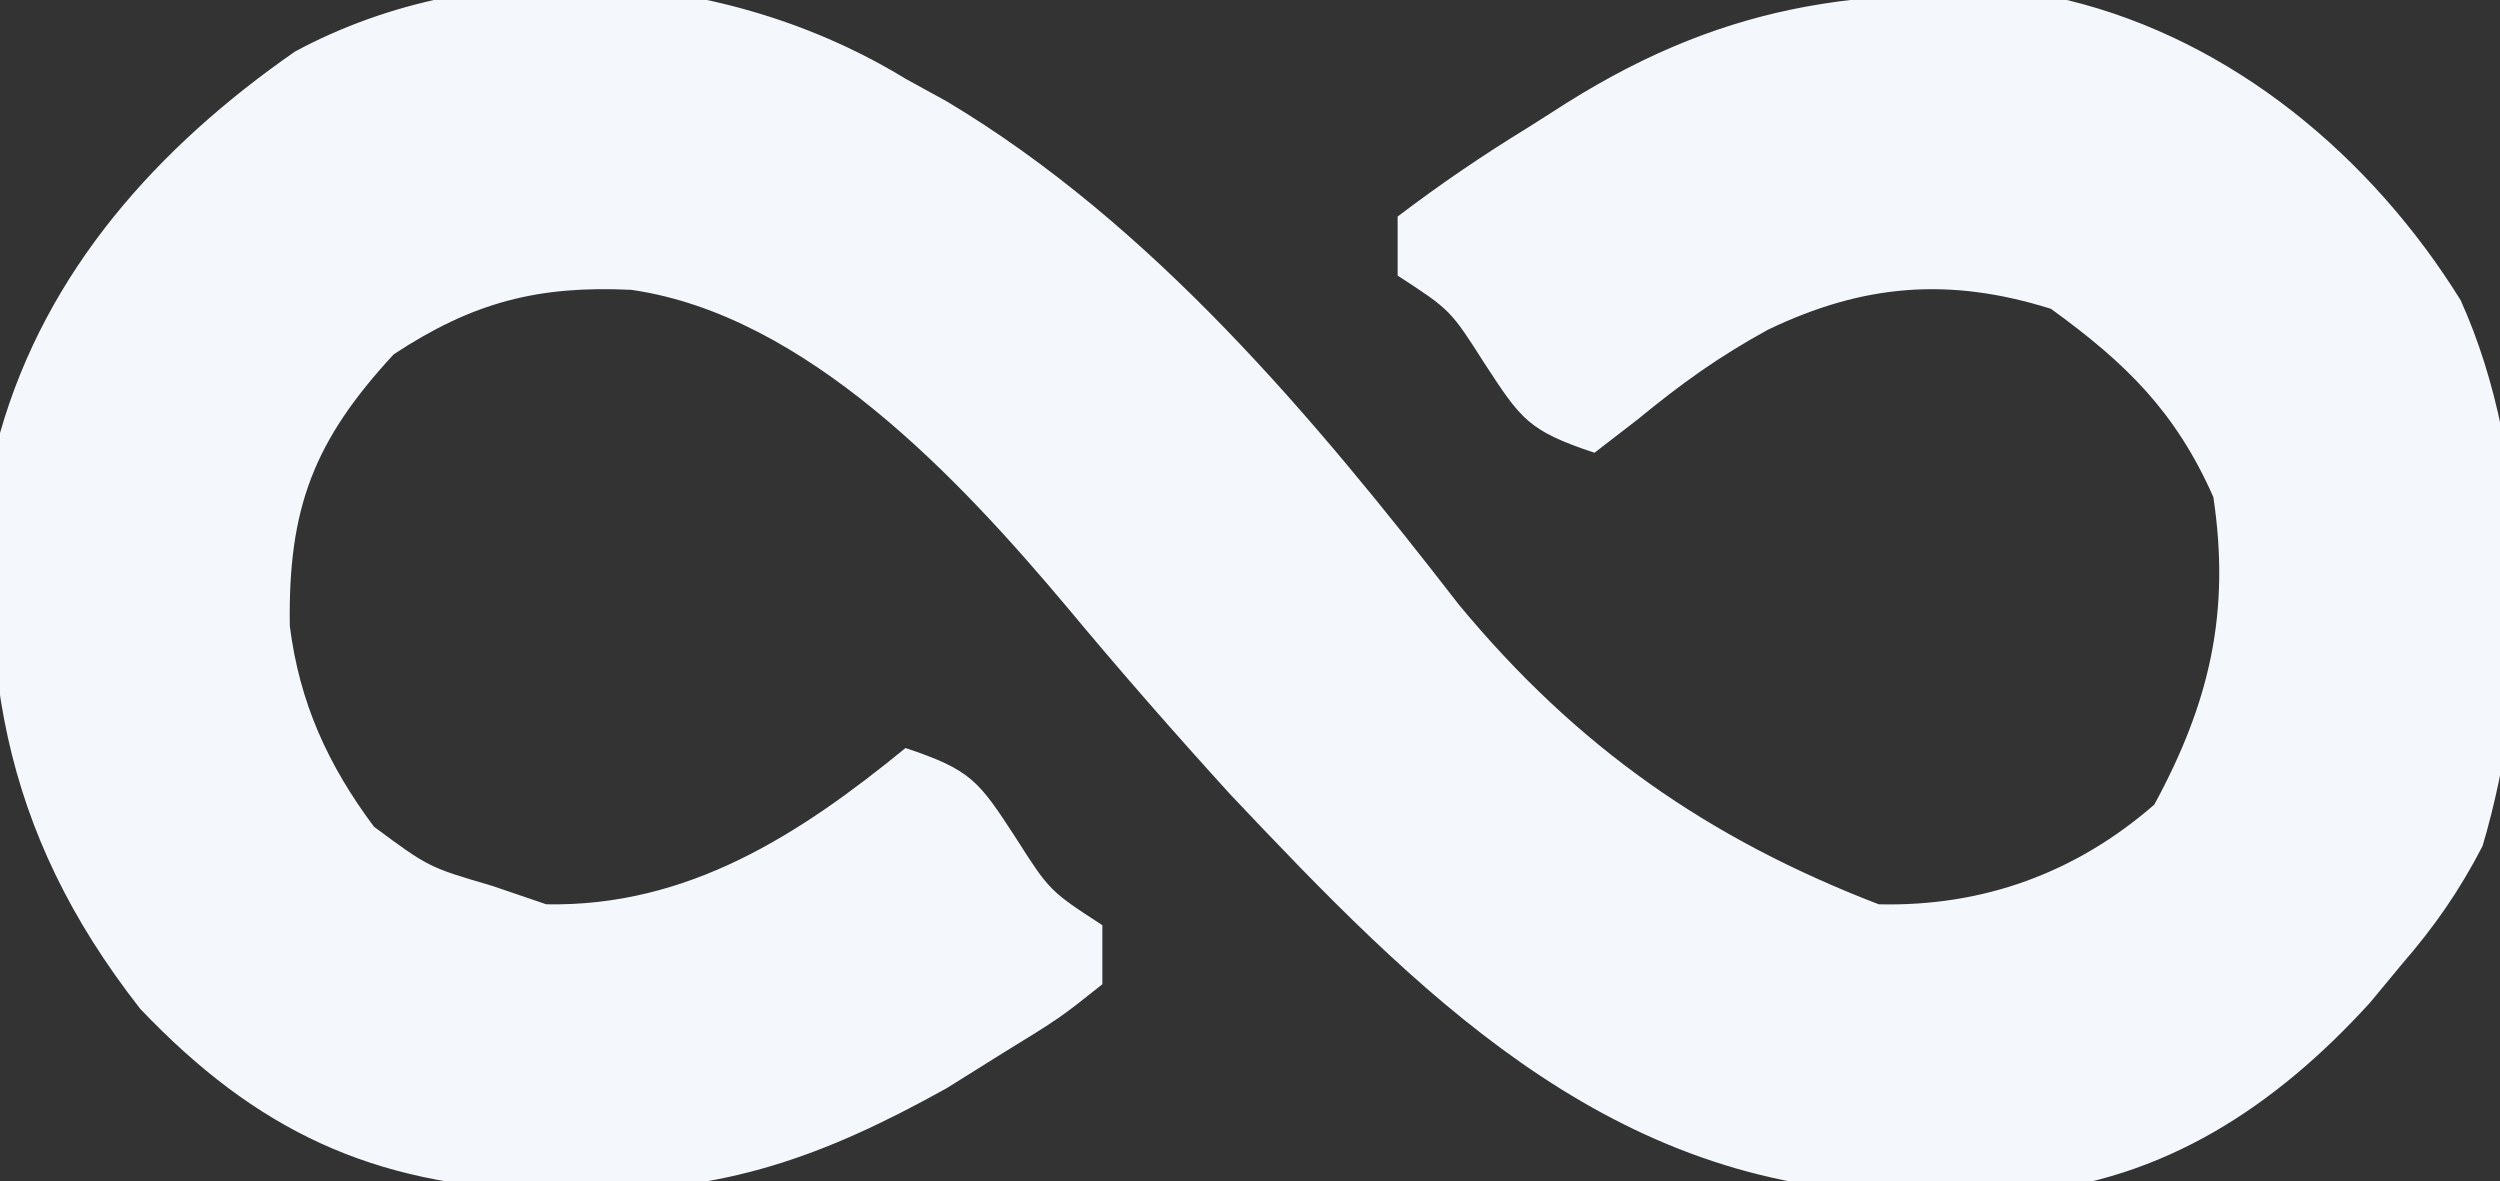<?xml version="1.0" encoding="UTF-8"?>
<svg version="1.1" xmlns="http://www.w3.org/2000/svg" width="127" height="60">
<rect width="100%" height="100%" fill="#333333" stroke="none"/>
<path d="M0 0 C0.688 0.378 1.377 0.755 2.086 1.145 C12.507 7.371 20.765 17.225 28.109 26.715 C34.082 33.933 40.777 38.606 49.438 41.938 C54.733 42.067 59.464 40.339 63.438 36.875 C66.253 31.694 67.316 27.106 66.438 21.25 C64.517 16.907 61.995 14.444 58.188 11.688 C53 10.057 48.629 10.437 43.812 12.75 C41.321 14.113 39.407 15.487 37.188 17.312 C36.466 17.869 35.744 18.426 35 19 C31.651 17.884 31.284 17.325 29.438 14.5 C27.684 11.745 27.684 11.745 25 10 C25 9.01 25 8.02 25 7 C27.203 5.328 29.34 3.875 31.688 2.438 C32.626 1.839 32.626 1.839 33.584 1.229 C41.982 -4.039 49.184 -4.812 59 -4 C67.413 -1.967 74.484 3.969 79 11.25 C82.68 19.399 82.645 30.472 80.113 38.98 C78.931 41.262 77.681 43.06 76 45 C75.469 45.641 74.938 46.281 74.391 46.941 C69.606 52.198 63.925 55.975 56.703 56.602 C55.219 56.64 53.734 56.647 52.25 56.625 C51.463 56.614 50.676 56.604 49.865 56.593 C35.366 56.005 25.927 46.326 16.492 36.348 C13.662 33.235 10.897 30.079 8.207 26.844 C2.702 20.293 -5.067 11.994 -13.934 10.723 C-18.664 10.499 -21.975 11.347 -26 14 C-30.045 18.373 -31.377 21.794 -31.277 27.805 C-30.786 31.696 -29.339 34.867 -27 38 C-24.216 40.059 -24.216 40.059 -21 41 C-20.093 41.309 -19.185 41.619 -18.25 41.938 C-11.068 42.076 -5.391 38.411 0 34 C3.349 35.116 3.716 35.675 5.562 38.5 C7.316 41.255 7.316 41.255 10 43 C10 43.99 10 44.98 10 46 C7.84 47.719 7.84 47.719 4.938 49.5 C3.528 50.382 3.528 50.382 2.09 51.281 C-4.191 54.775 -9.189 56.564 -16.312 56.5 C-17.059 56.494 -17.805 56.487 -18.574 56.48 C-27.094 56.199 -32.981 53.441 -38.875 47.25 C-46.023 38.125 -47.29 29.34 -46 18 C-43.642 9.731 -37.977 3.461 -31.012 -1.383 C-21.464 -6.525 -9.082 -5.558 0 0 Z " fill="#F4F8FC" transform="translate(46,4)"/>
</svg>
